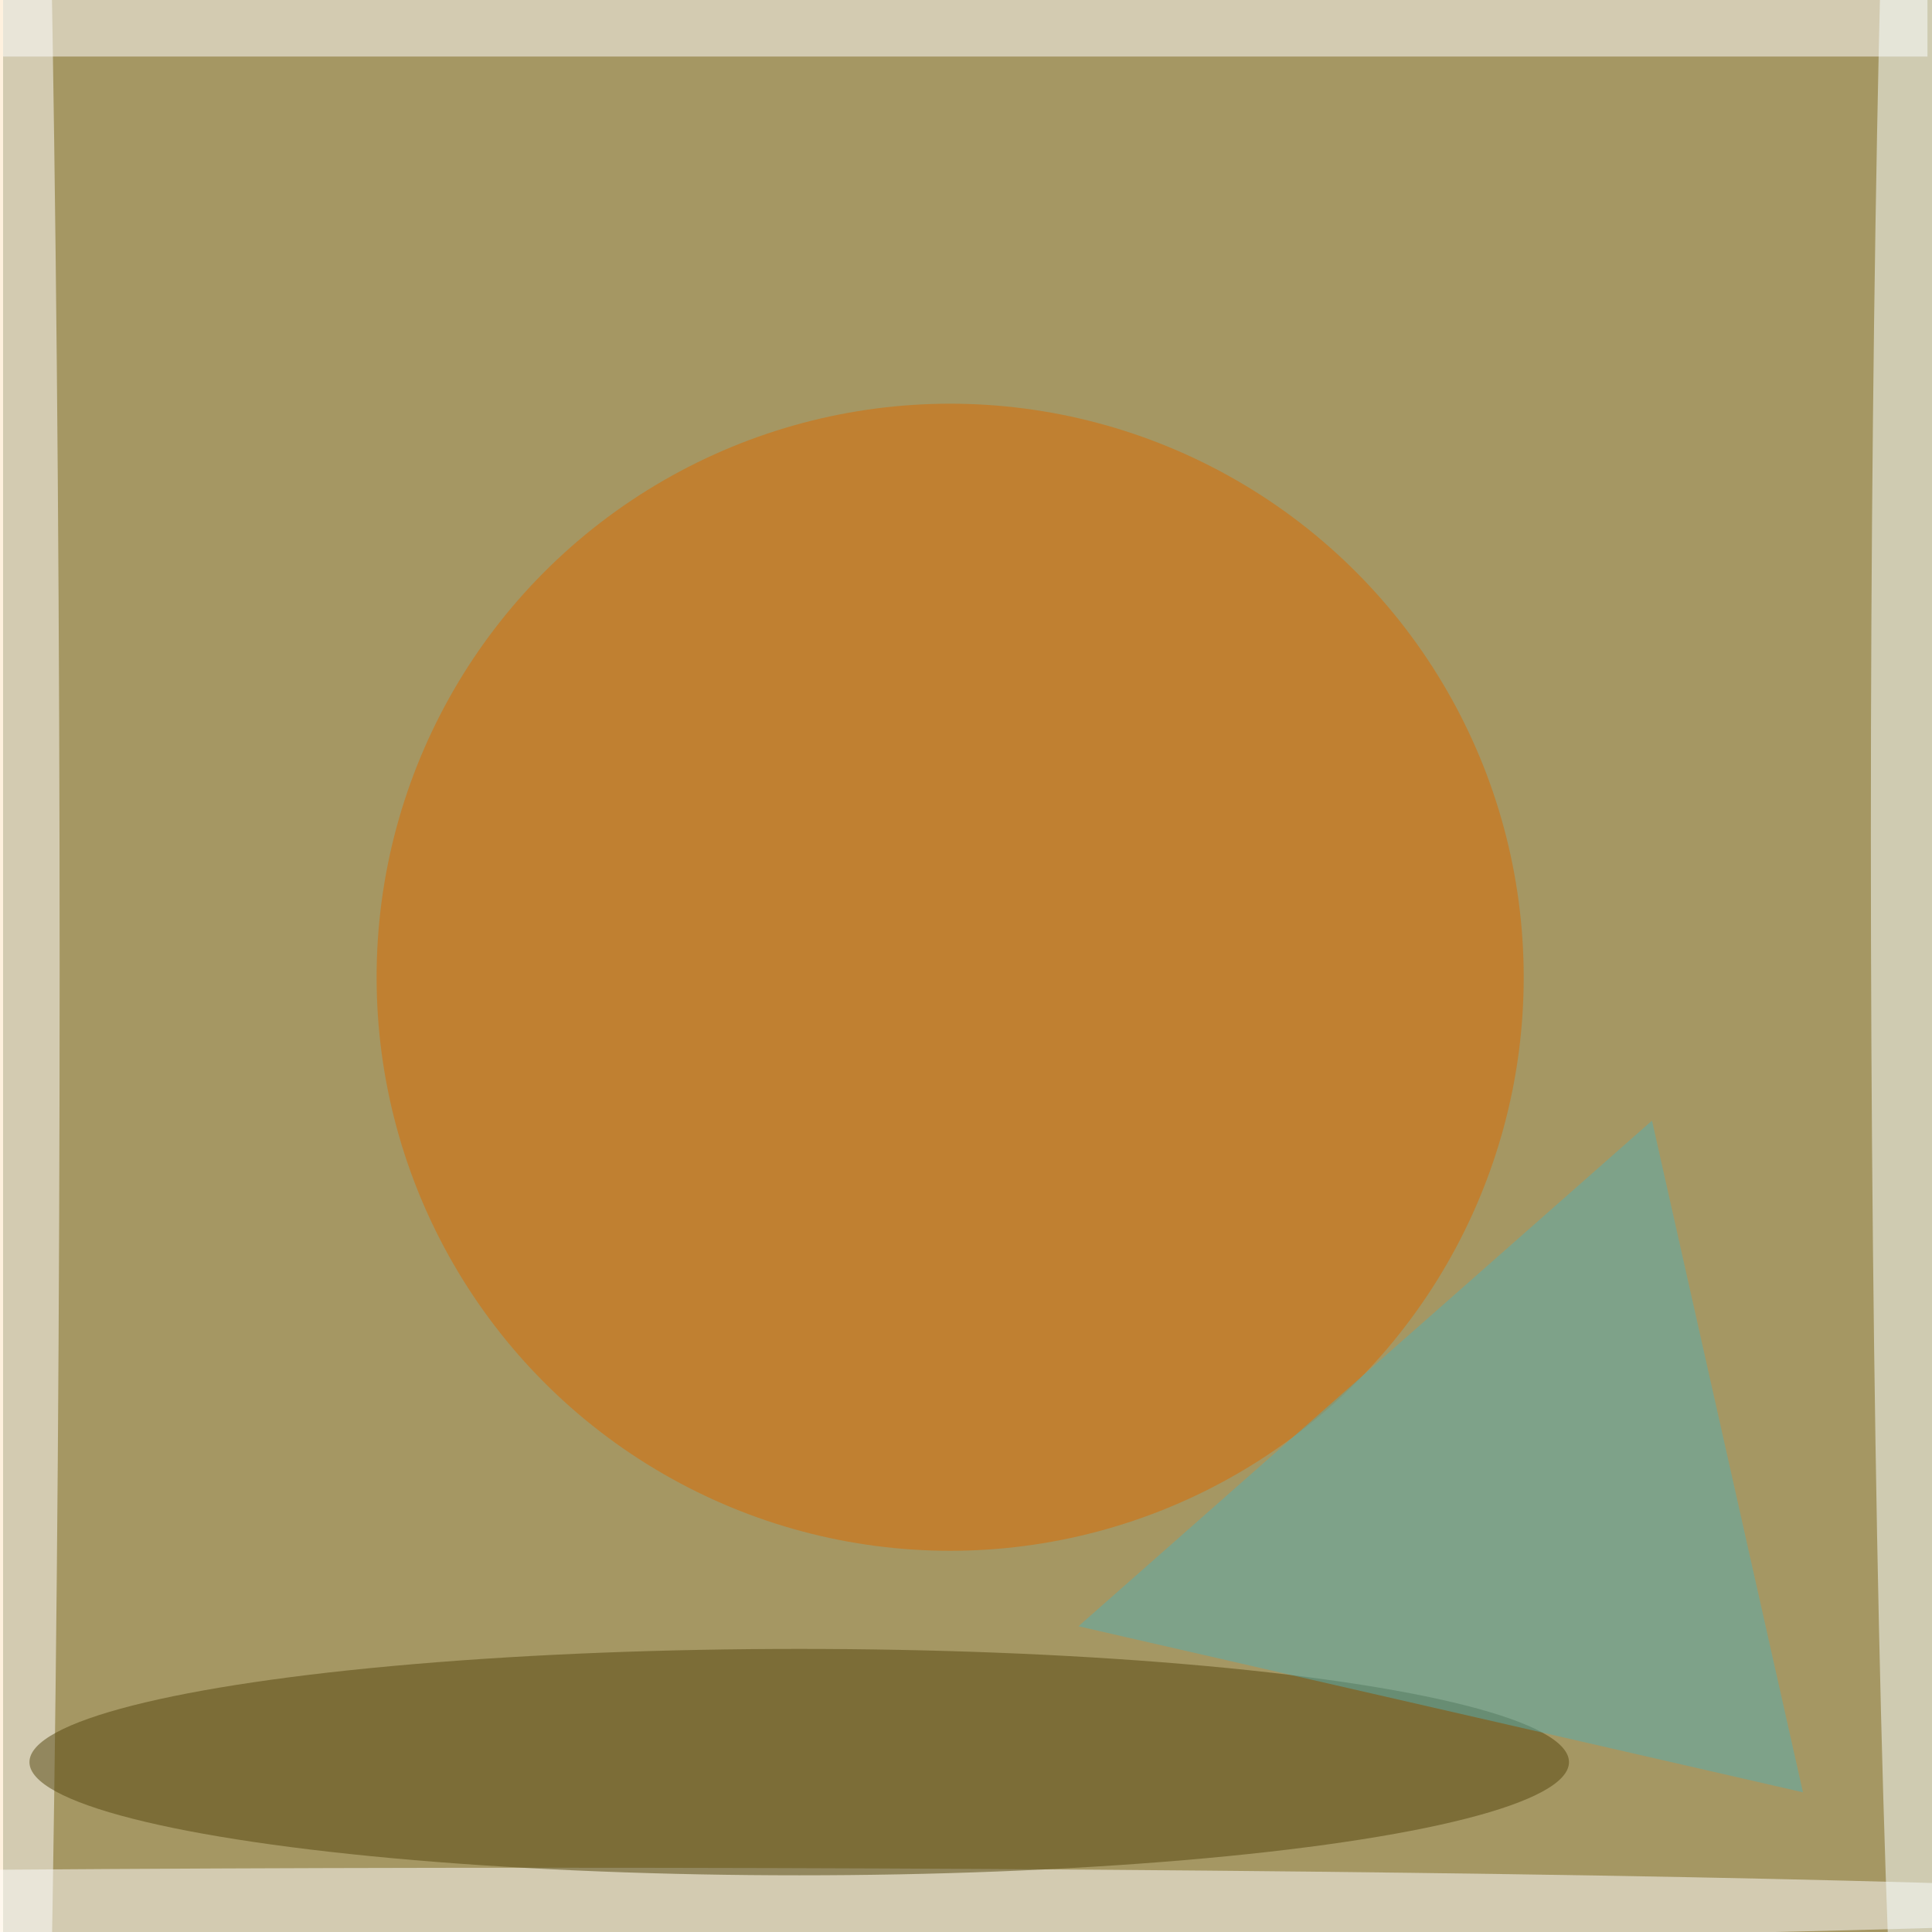 <svg xmlns="http://www.w3.org/2000/svg" width="1247" height="1247" viewBox="0 0 1243 1247">
    <defs/>
    <filter id="a">
        <feGaussianBlur stdDeviation="55"/>
    </filter>
    <rect width="100%" height="100%" fill="#4b6649"/>
    <g filter="url(#a)">
        <g fill-opacity=".5" transform="translate(2.4 2.4) scale(4.871)">
            <circle r="1" fill="#ffc87e" transform="matrix(-196.561 -63.684 63.217 -195.118 97.3 130.9)"/>
            <circle cx="125" cy="129" r="76" fill="#da6b00"/>
            <path fill="#fff" d="M254.5 7H-.5V-7h255z"/>
            <ellipse cy="128" fill="#fff" rx="7" ry="248"/>
            <ellipse cx="72" cy="252" fill="#fff" rx="228" ry="5"/>
            <ellipse cx="105" cy="233" fill="#53450c" rx="102" ry="15"/>
            <ellipse cx="255" cy="110" fill="#f9ffff" rx="8" ry="210"/>
            <path fill="#57afb0" d="M238 237l-20-89-76 67z"/>
        </g>
    </g>
</svg>
